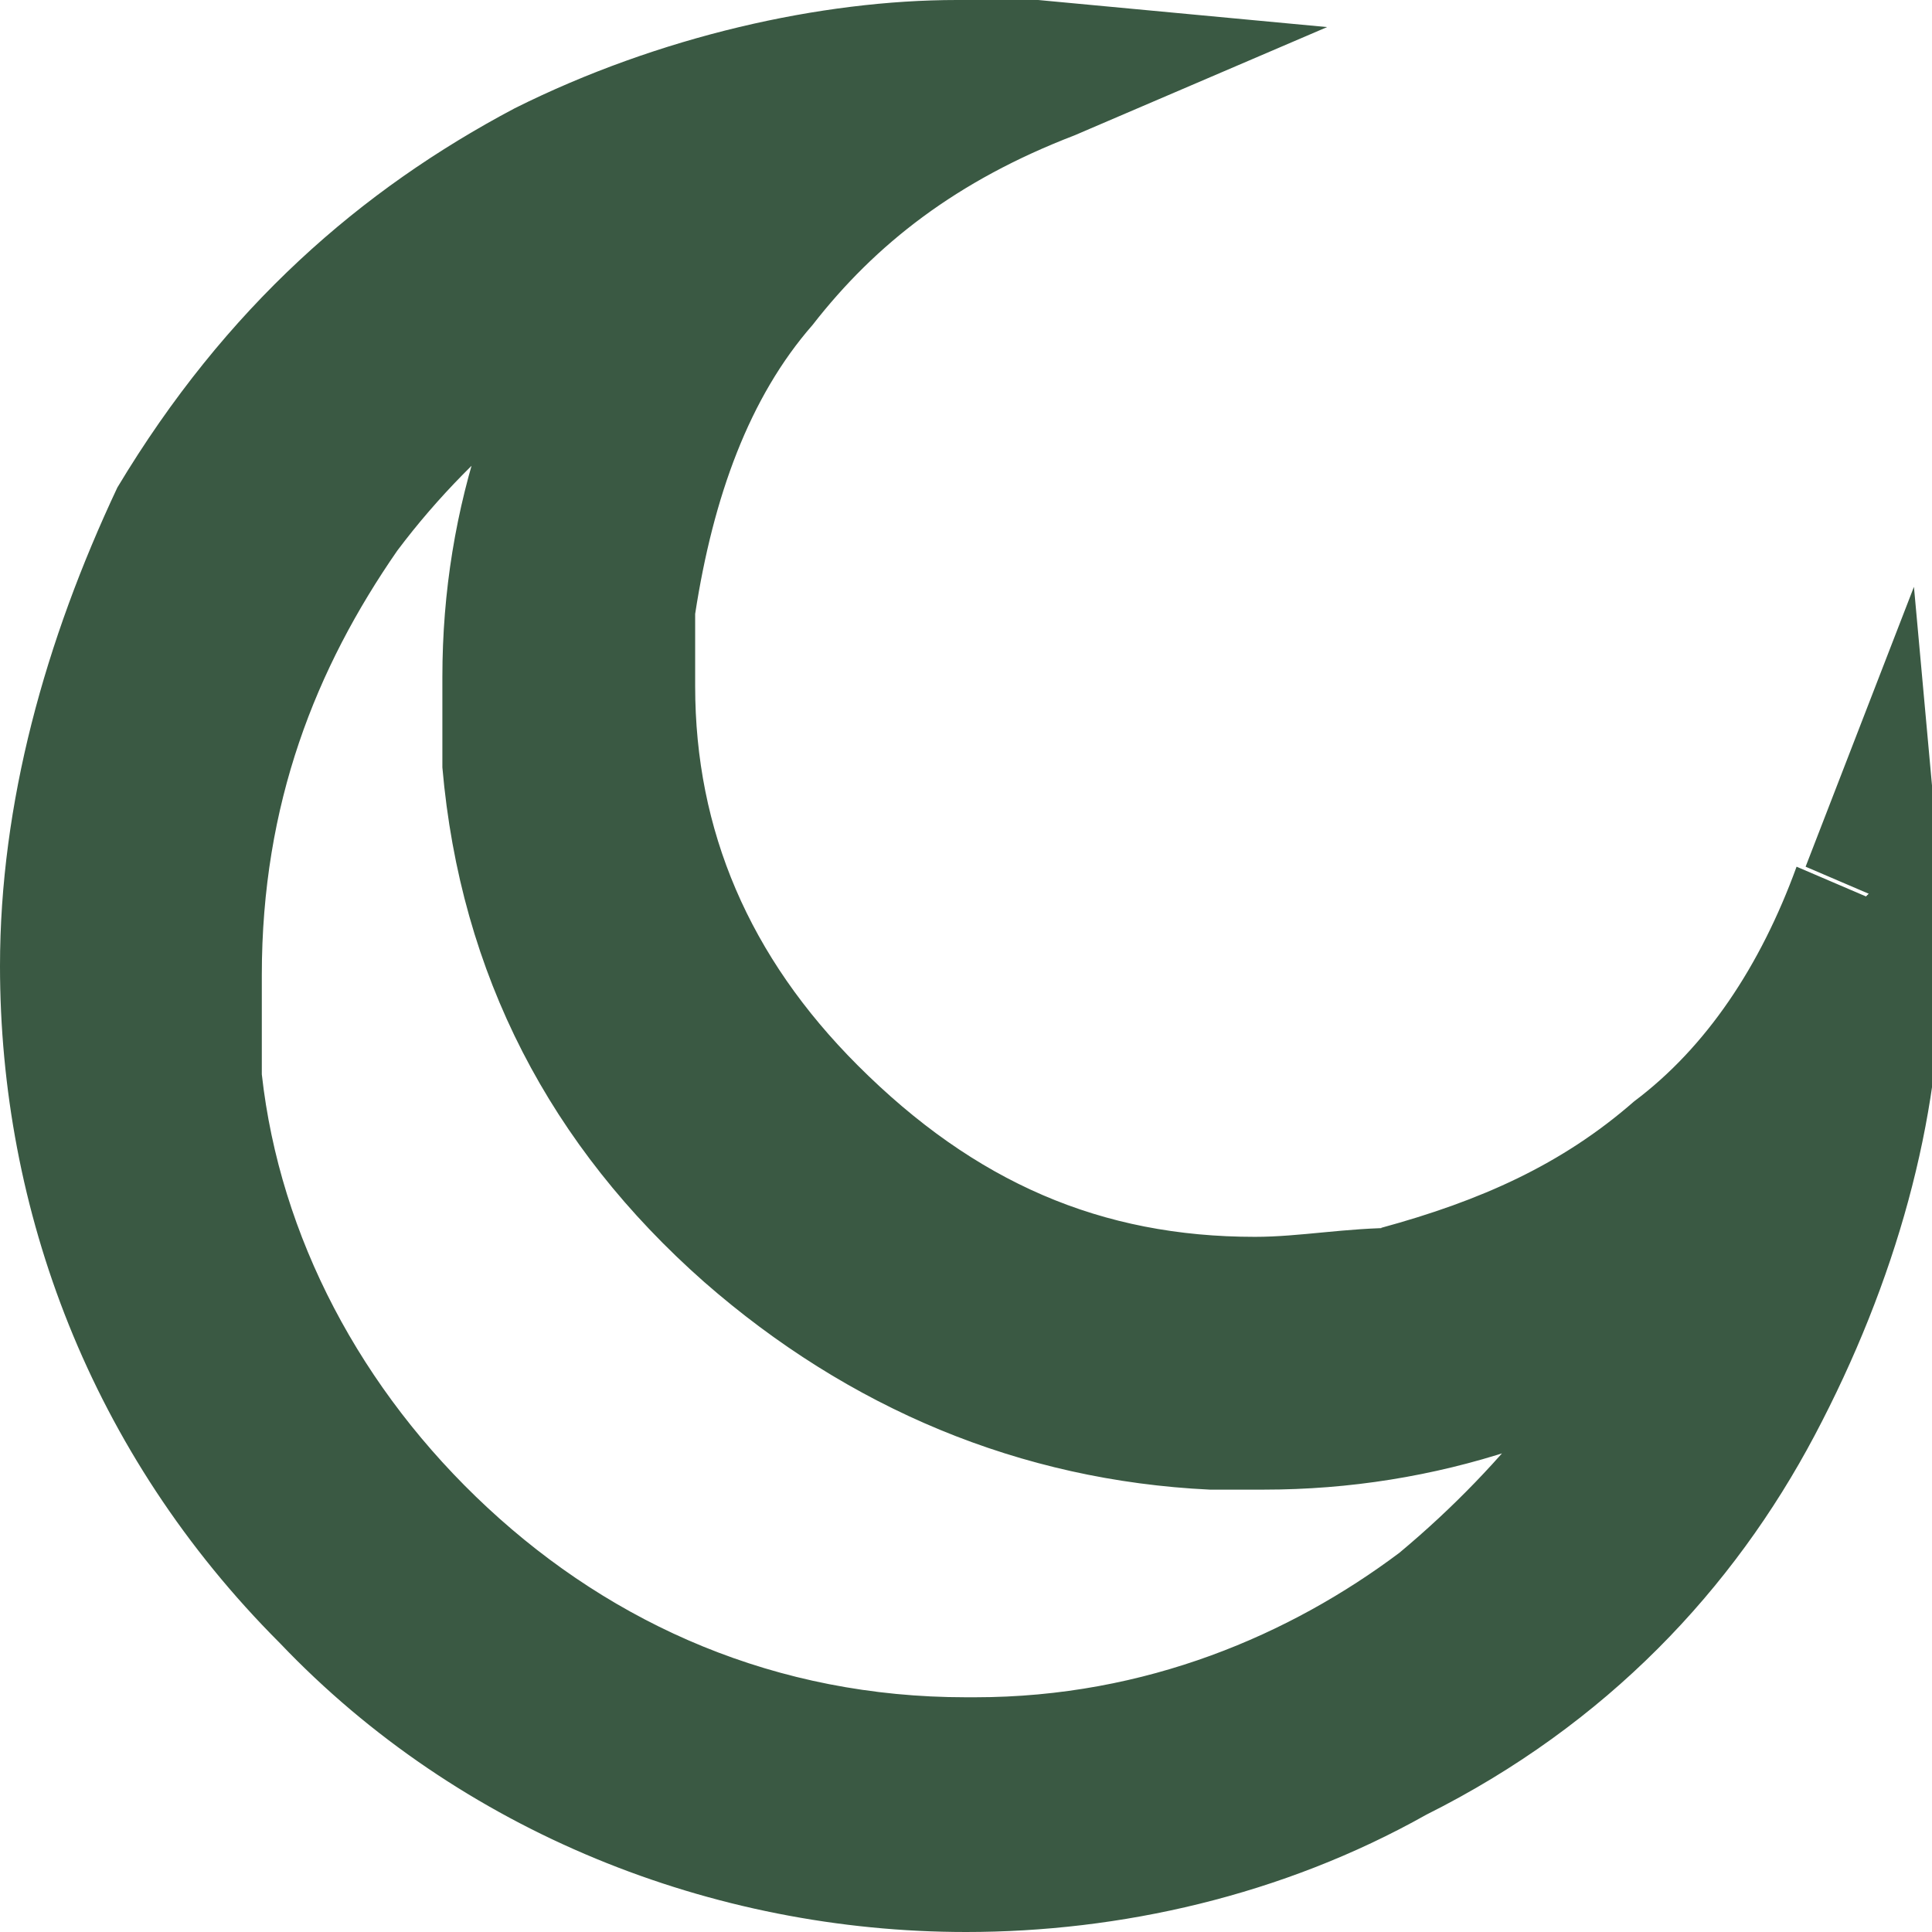 <?xml version="1.0" encoding="UTF-8"?>
<svg id="uuid-4b0d1b93-9239-4c65-a7af-c8646cf0f9a6" data-name="Layer 2" xmlns="http://www.w3.org/2000/svg" width="21.4" height="21.4" viewBox="0 0 21.4 21.4">
  <defs>
    <style>
      .uuid-f76fcd31-4c8d-485a-aa3c-f42f4358933c {
        fill: #3a5943;
      }
    </style>
  </defs>
  <g id="uuid-d9e918b1-1712-4451-ad36-870f07328657" data-name="Capa 1">
    <g>
      <path class="uuid-f76fcd31-4c8d-485a-aa3c-f42f4358933c" d="M20.6,10c.3,3.3-1.2,7.4-5.2,9.5-4,2.1-8.7,1.3-11.7-1.8C.4,14.3,0,9.5,2.1,5.9,4.4,1.8,8.6,.6,11.5,.8c-2.7,1.1-4.3,3.1-4.6,5.9-.3,2.2,.4,4.1,2,5.7,1.8,1.8,4,2.5,6.6,2,2.5-.6,4.2-2.1,5.2-4.5Zm-1.9,4.3c-1.6,1.1-3.4,1.7-5.3,1.5-1.9-.1-3.6-.8-5.1-2.1-1.5-1.4-2.4-3.2-2.7-5.2-.2-2.1,.3-4,1.5-5.7C4.5,3.8,1.5,7.2,2.1,11.9c.5,4,4,7.5,8.5,7.6,4.3,0,7.2-2.8,8.1-5.2Z"/>
      <path class="uuid-f76fcd31-4c8d-485a-aa3c-f42f4358933c" d="M20.6,10h-.8c0,.3,0,.6,0,.8,0,1.4-.4,3-1.1,4.4-.8,1.4-2,2.7-3.7,3.6-1.4,.8-2.9,1.1-4.3,1.1-2.4,0-4.7-1-6.4-2.7-1.8-1.8-2.7-4.1-2.7-6.4,0-1.6,.4-3.1,1.2-4.5,1-1.7,2.3-2.9,3.7-3.6,1.4-.7,2.9-1,4.2-1,.3,0,.5,0,.7,0V.8l-.2-.7c-1.4,.6-2.6,1.4-3.5,2.6-.9,1.1-1.4,2.5-1.6,4,0,.3,0,.7,0,1,0,2,.8,3.9,2.2,5.3,1.6,1.6,3.5,2.4,5.6,2.4,.6,0,1.1,0,1.7-.2h0c1.4-.3,2.5-.9,3.5-1.8,1-.8,1.7-1.9,2.2-3.2l-.7-.3h0l-.7-.3c-.4,1.1-1,2-1.8,2.6-.8,.7-1.7,1.1-2.8,1.4l.2,.8v-.8c-.6,0-1.1,.1-1.6,.1-1.7,0-3.1-.6-4.4-1.9-1.2-1.2-1.8-2.6-1.8-4.2,0-.3,0-.5,0-.8,.2-1.3,.6-2.4,1.3-3.2,.7-.9,1.6-1.6,2.9-2.1L14.7,.3,11.5,0c-.3,0-.6,0-.9,0-1.5,0-3.3,.4-4.9,1.2-1.7,.9-3.2,2.2-4.4,4.2C.5,7.1,0,8.9,0,10.7c0,2.7,1,5.4,3.1,7.5,2,2.1,4.8,3.2,7.6,3.2,1.7,0,3.5-.4,5.1-1.3,2-1,3.4-2.5,4.3-4.2,.9-1.7,1.4-3.5,1.4-5.2,0-.3,0-.6,0-.9l-.3-3.3-1.2,3.1,.7,.3Zm-1.9,4.3l-.5-.7c-1.3,.9-2.8,1.4-4.3,1.4-.2,0-.3,0-.5,0h0c-1.8-.1-3.3-.7-4.6-1.9-1.4-1.3-2.2-2.8-2.4-4.7,0-.3,0-.6,0-.8,0-1.5,.5-3,1.4-4.3l1.6-2.2-2.5,1c-1.4,.6-2.8,1.6-3.9,3.1-1.1,1.5-1.8,3.4-1.8,5.6,0,.4,0,.8,0,1.3,.3,2.2,1.4,4.2,3,5.8,1.6,1.5,3.8,2.5,6.3,2.5h.1c2.3,0,4.2-.8,5.7-1.9,1.5-1.1,2.5-2.5,3.1-3.9l1-2.5-2.2,1.5,.5,.7-.7-.3c-.4,1-1.3,2.2-2.5,3.2-1.2,.9-2.8,1.6-4.7,1.6h-.1c-2.1,0-3.9-.8-5.3-2.1-1.4-1.3-2.3-3-2.5-4.8,0-.4,0-.7,0-1.1,0-1.9,.6-3.4,1.5-4.7,.9-1.2,2.1-2.1,3.2-2.6l-.3-.7-.7-.5c-1.1,1.6-1.7,3.3-1.7,5.2,0,.3,0,.7,0,1,.2,2.3,1.2,4.2,2.9,5.7,1.6,1.4,3.5,2.2,5.6,2.3h0c.2,0,.4,0,.6,0,1.9,0,3.7-.6,5.2-1.7l-.5-.7-.7-.3,.7,.3Z"/>
    </g>
  </g>
</svg>